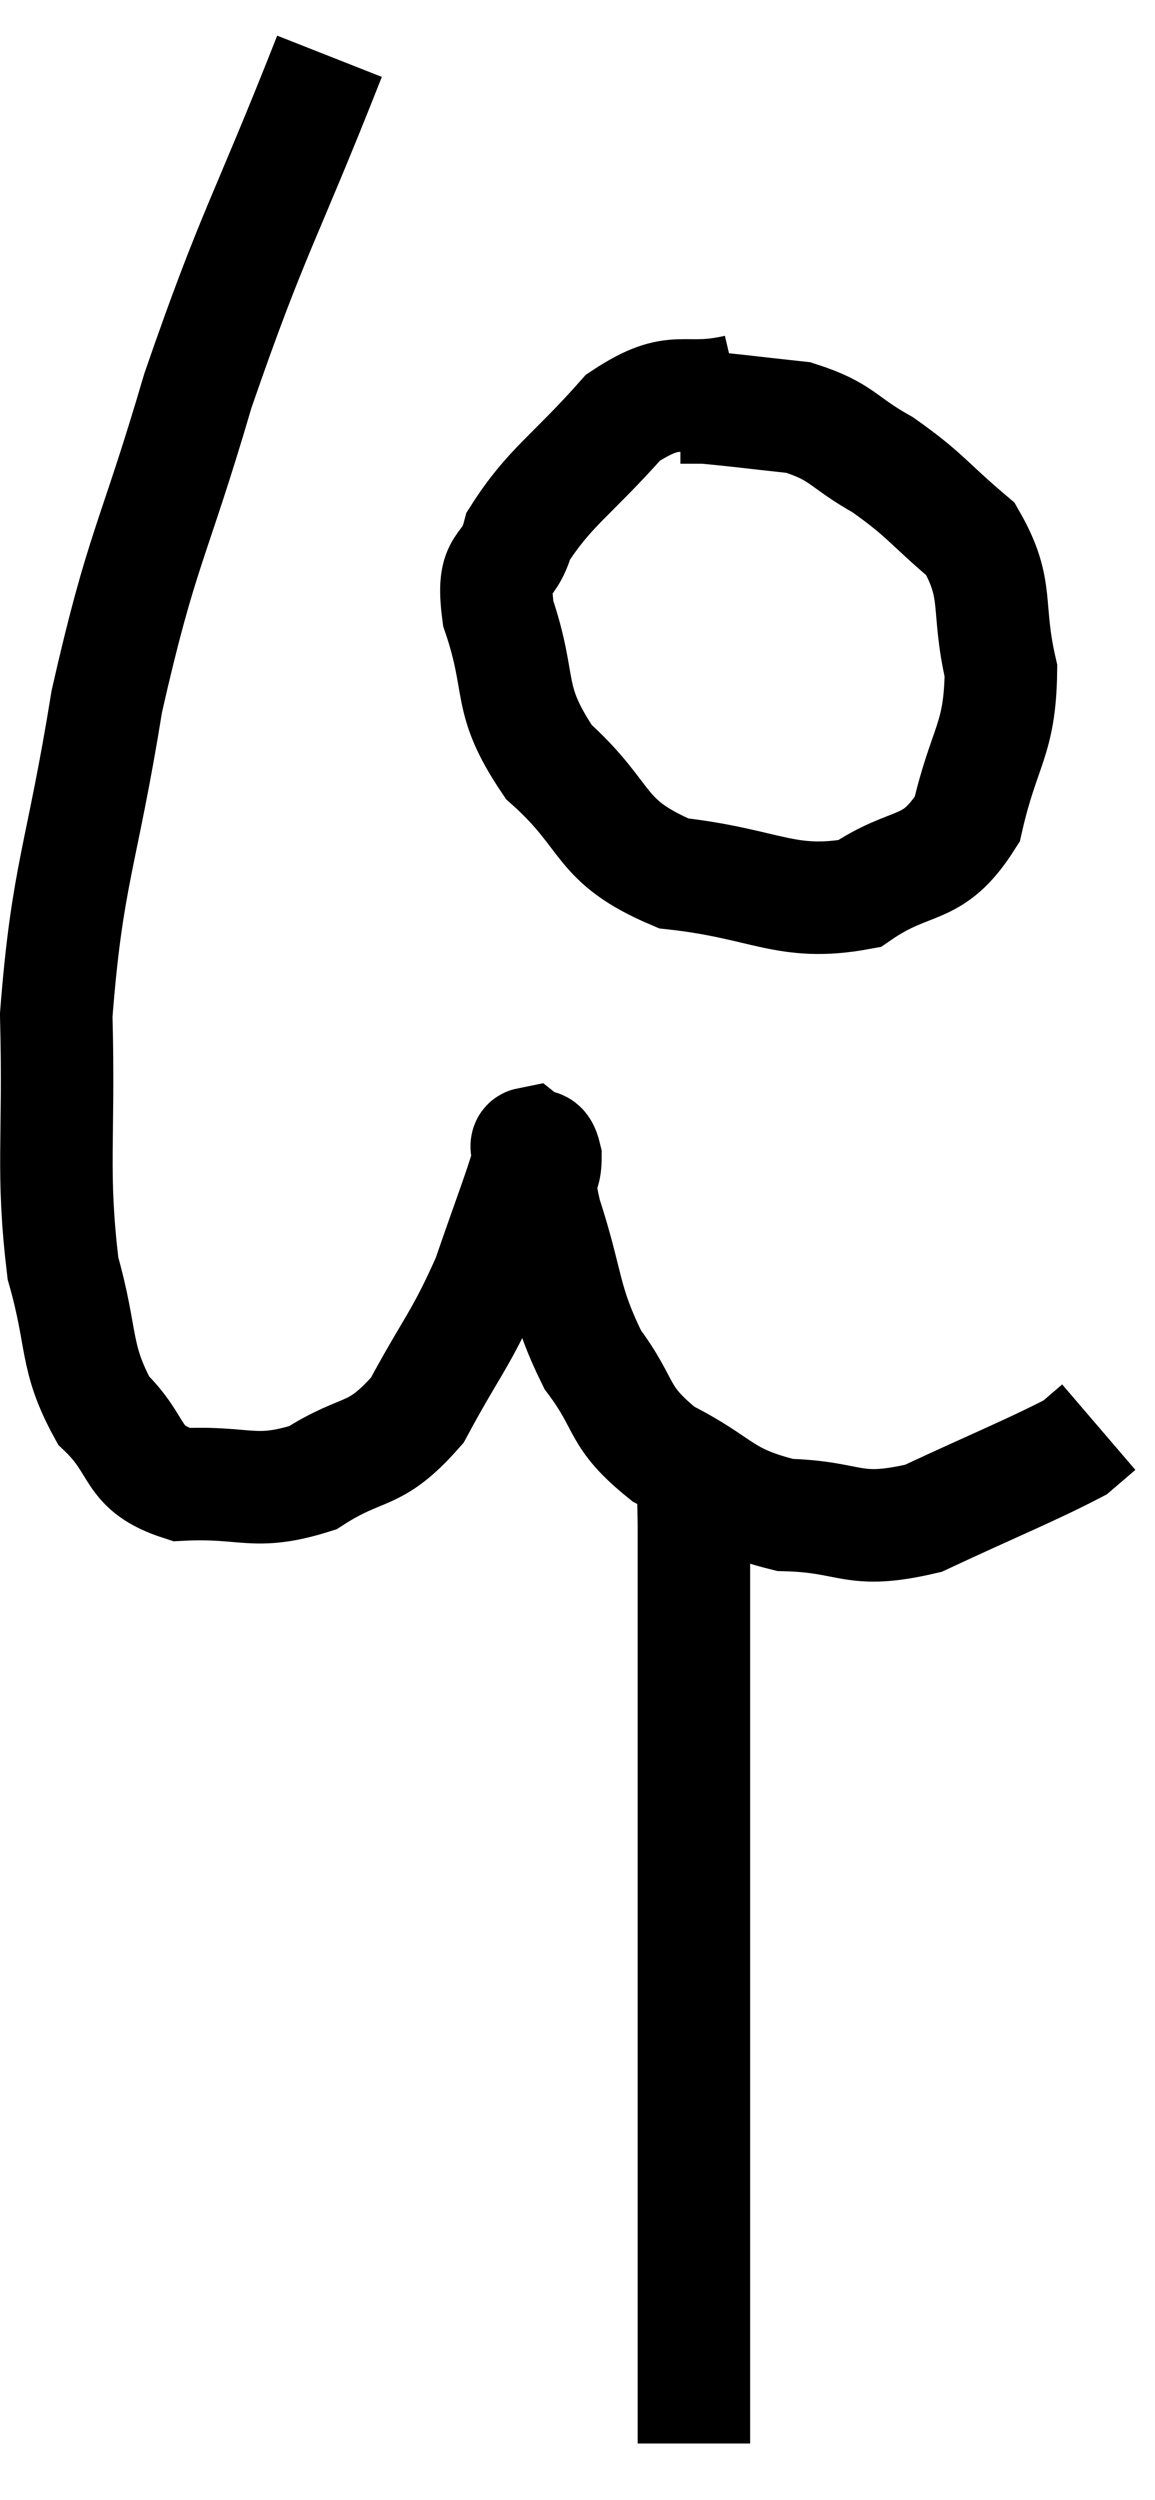 <svg xmlns="http://www.w3.org/2000/svg" viewBox="10.34 2.84 20.54 44.42" width="20.54" height="44.42"><path d="M 16.2 3.84 C 15.03 6.81, 14.85 6.915, 13.86 9.78 C 13.05 12.54, 12.87 12.525, 12.24 15.3 C 11.79 18.09, 11.535 18.36, 11.34 20.88 C 11.4 23.13, 11.25 23.625, 11.46 25.38 C 11.82 26.64, 11.655 26.94, 12.18 27.9 C 12.87 28.56, 12.63 28.92, 13.56 29.22 C 14.73 29.16, 14.85 29.43, 15.9 29.1 C 16.83 28.5, 16.98 28.785, 17.76 27.9 C 18.39 26.73, 18.525 26.67, 19.02 25.56 C 19.38 24.51, 19.56 24.06, 19.74 23.46 C 19.74 23.31, 19.665 23.175, 19.74 23.16 C 19.89 23.28, 19.965 23.085, 20.04 23.4 C 20.04 23.91, 19.83 23.52, 20.04 24.42 C 20.46 25.71, 20.355 25.935, 20.88 27 C 21.51 27.84, 21.285 27.99, 22.14 28.68 C 23.22 29.22, 23.145 29.475, 24.3 29.76 C 25.53 29.79, 25.47 30.12, 26.76 29.82 C 28.11 29.19, 28.68 28.965, 29.46 28.56 C 29.67 28.38, 29.775 28.29, 29.88 28.2 C 29.88 28.2, 29.88 28.2, 29.88 28.2 L 29.88 28.2" fill="none" stroke="black" stroke-width="2"></path><path d="M 23.46 9.78 C 22.44 10.02, 22.395 9.615, 21.42 10.26 C 20.49 11.31, 20.115 11.49, 19.56 12.36 C 19.38 13.05, 19.065 12.735, 19.2 13.74 C 19.65 15.06, 19.32 15.225, 20.1 16.38 C 21.21 17.37, 20.94 17.775, 22.32 18.36 C 23.97 18.54, 24.315 18.96, 25.62 18.72 C 26.58 18.06, 26.91 18.39, 27.54 17.4 C 27.84 16.08, 28.125 16.005, 28.14 14.76 C 27.87 13.59, 28.125 13.335, 27.6 12.42 C 26.82 11.76, 26.805 11.64, 26.04 11.1 C 25.29 10.68, 25.335 10.515, 24.54 10.26 C 23.7 10.17, 23.385 10.125, 22.86 10.08 L 22.44 10.08" fill="none" stroke="black" stroke-width="2"></path><path d="M 22.62 28.98 C 22.65 29.46, 22.665 28.875, 22.68 29.94 C 22.68 31.59, 22.68 31.59, 22.68 33.24 C 22.68 34.89, 22.68 34.83, 22.68 36.54 C 22.68 38.31, 22.68 38.565, 22.68 40.08 C 22.68 41.34, 22.68 41.385, 22.68 42.6 C 22.68 43.77, 22.68 44.07, 22.68 44.94 C 22.68 45.51, 22.68 45.795, 22.68 46.08 C 22.68 46.08, 22.68 46.08, 22.68 46.08 C 22.68 46.08, 22.68 46.035, 22.68 46.08 C 22.68 46.17, 22.68 46.215, 22.68 46.26 L 22.68 46.26" fill="none" stroke="black" stroke-width="2"></path></svg>